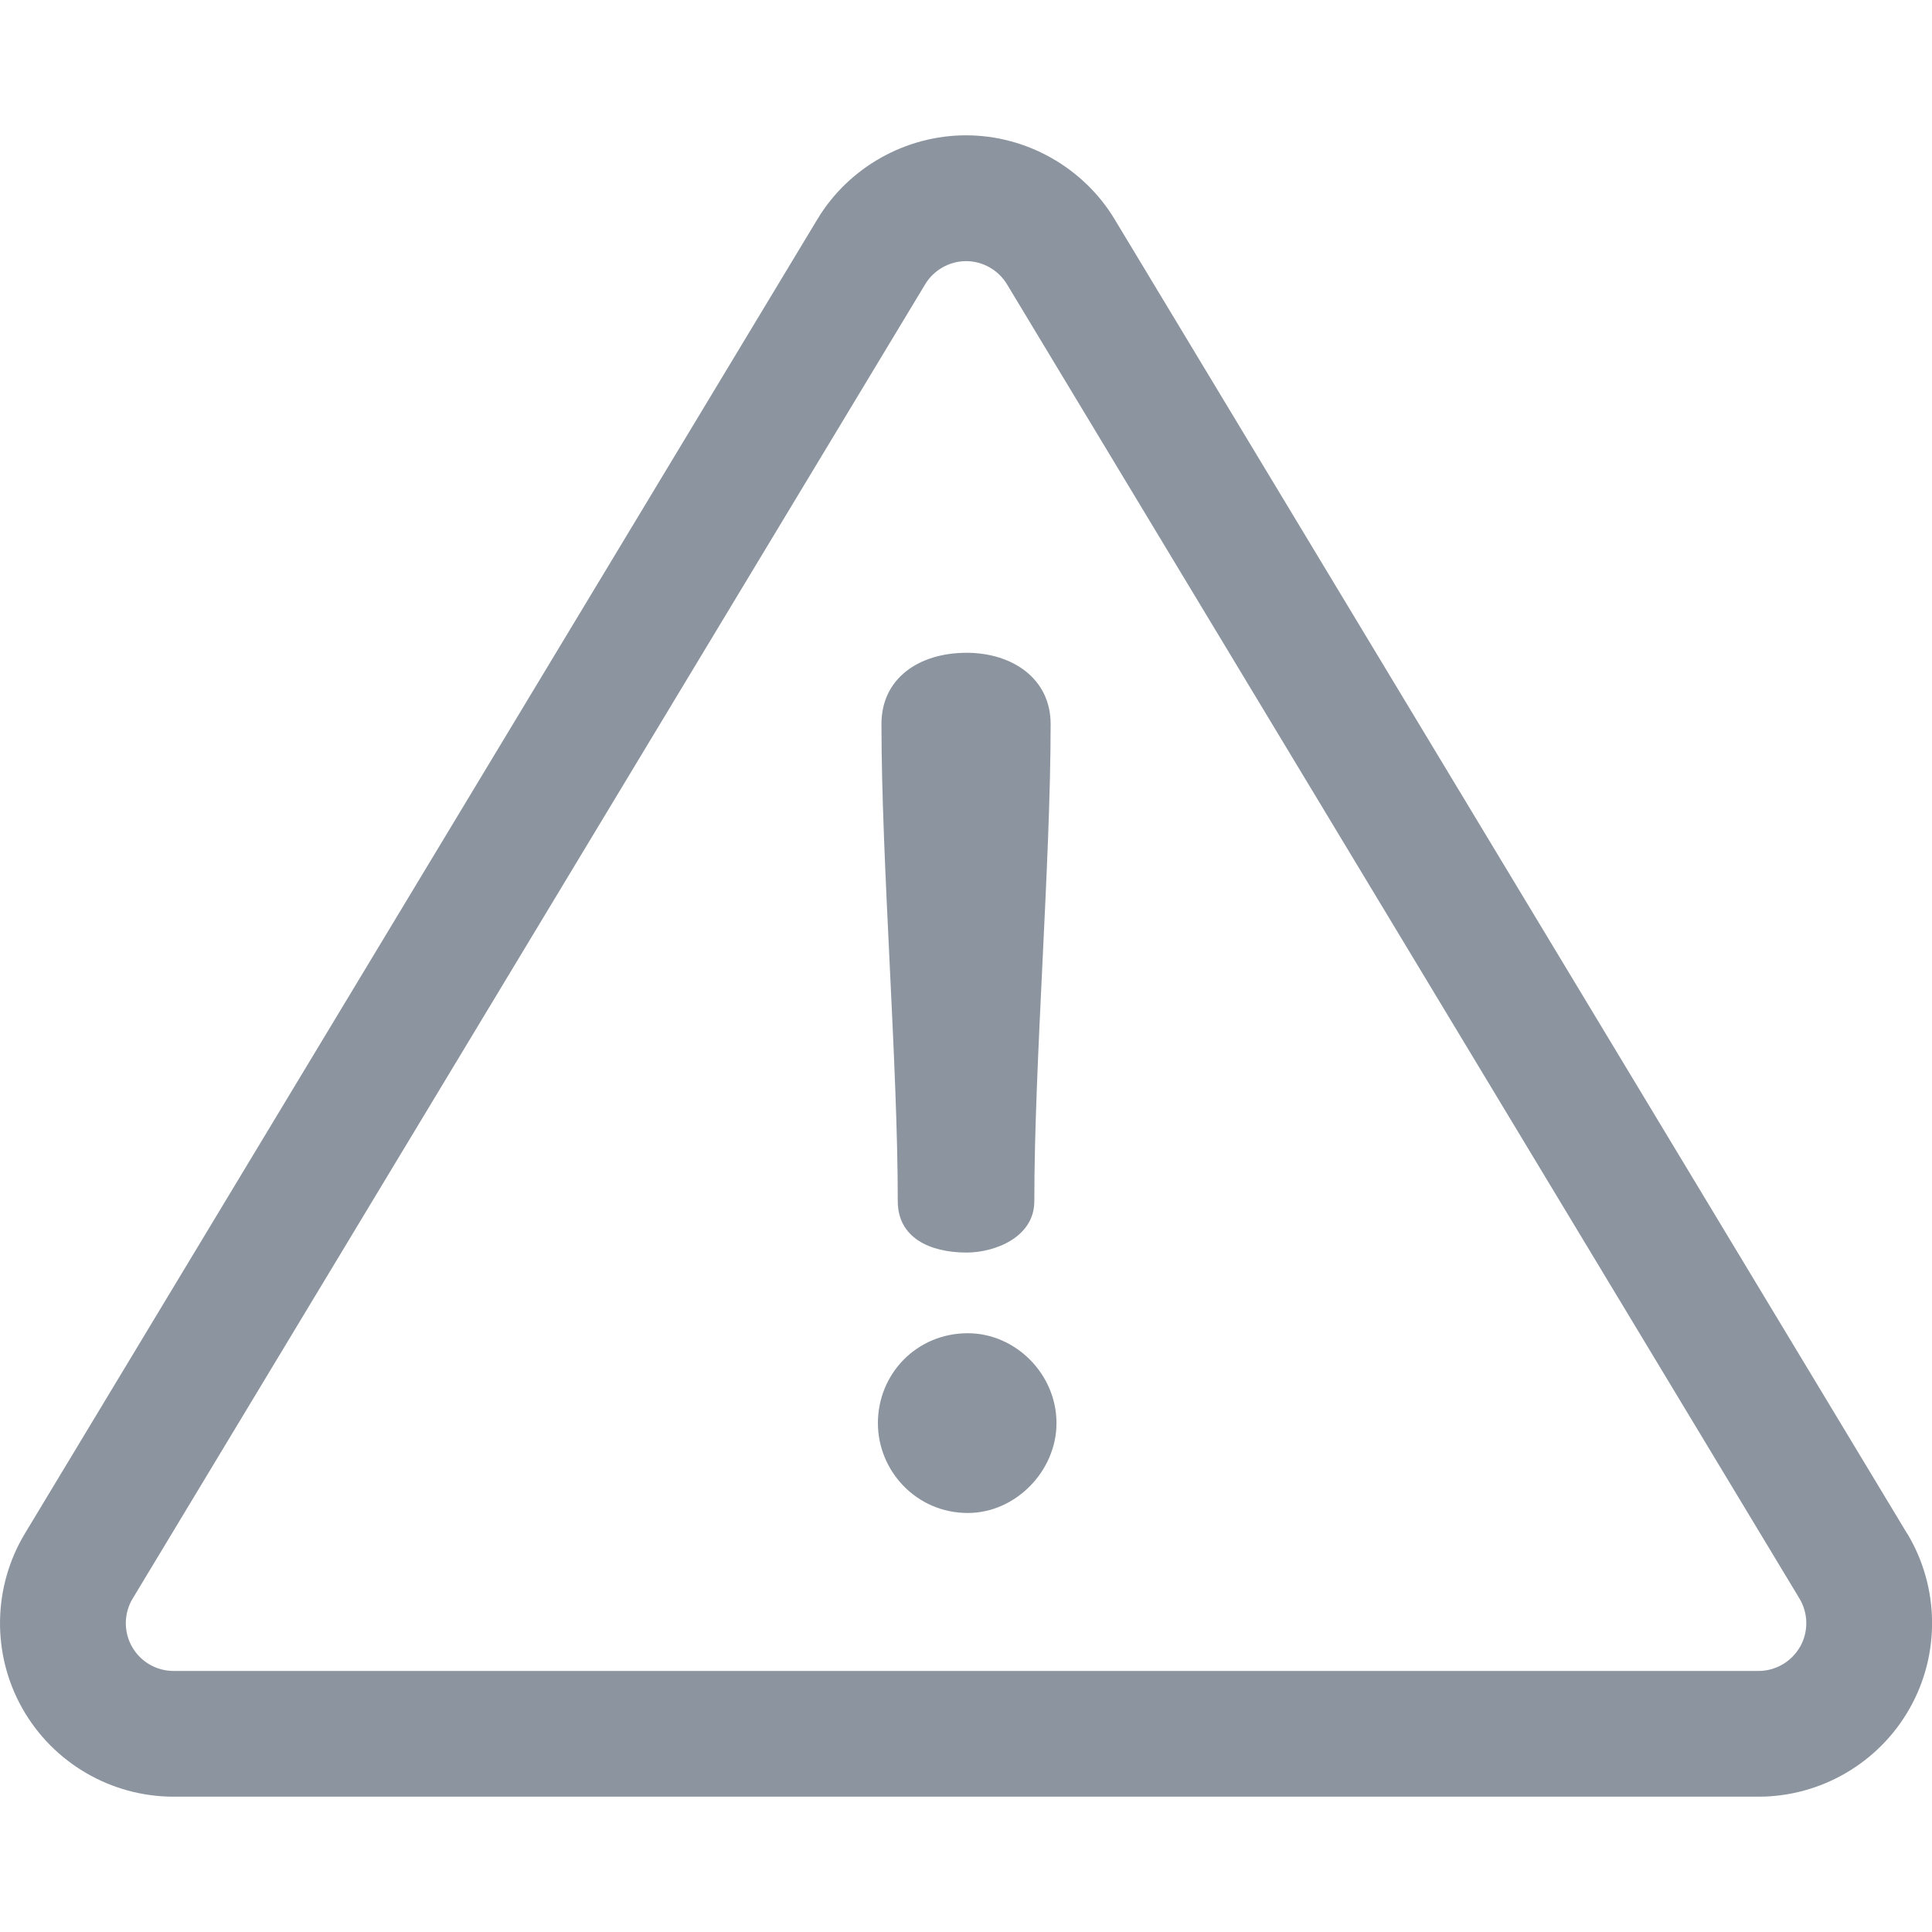 <?xml version="1.0" encoding="UTF-8"?>
<!DOCTYPE svg PUBLIC "-//W3C//DTD SVG 1.1//EN" "http://www.w3.org/Graphics/SVG/1.1/DTD/svg11.dtd">
<!-- Creator: CorelDRAW -->
<svg xmlns="http://www.w3.org/2000/svg" xml:space="preserve" width="25mm" height="25mm" style="shape-rendering:geometricPrecision; text-rendering:geometricPrecision; image-rendering:optimizeQuality; fill-rule:evenodd; clip-rule:evenodd"
viewBox="0 0 25 25"
 xmlns:xlink="http://www.w3.org/1999/xlink">
 <defs>
  <style type="text/css">
   <![CDATA[
    .fil0 {fill:none}
    .fil1 {fill:#8C959F}
   ]]>
  </style>
 </defs>
 <g id="Layer_x0020_1">
  <rect class="fil0" width="25" height="25"/>
  <path id="_273710408" class="fil1" d="M24.678 19.844l-10.255 -17.007c-0.404,-0.67 -1.141,-1.086 -1.923,-1.086 -0.782,0 -1.52,0.416 -1.923,1.086l-10.255 17.007c-0.417,0.693 -0.43,1.56 -0.032,2.264 0.398,0.704 1.147,1.141 1.956,1.141l20.509 0c0.808,0 1.558,-0.438 1.956,-1.142 0.398,-0.704 0.385,-1.572 -0.032,-2.264zm-1.385 1.464c-0.11,0.194 -0.316,0.314 -0.538,0.314l-20.509 0c-0.223,0 -0.429,-0.12 -0.538,-0.314 -0.11,-0.194 -0.106,-0.433 0.009,-0.623l10.255 -17.007c0.111,-0.184 0.314,-0.299 0.529,-0.299 0.215,0 0.418,0.115 0.529,0.299l10.255 17.007c0.115,0.191 0.118,0.429 0.009,0.623z"/>
  <path id="_273710672" class="fil1" d="M12.508 8.447c-0.619,0 -1.102,0.332 -1.102,0.921 0,1.797 0.211,4.379 0.211,6.176 0,0.468 0.408,0.664 0.891,0.664 0.362,0 0.876,-0.196 0.876,-0.664 0,-1.797 0.211,-4.379 0.211,-6.176 0,-0.589 -0.498,-0.921 -1.087,-0.921z"/>
  <path id="_273710888" class="fil1" d="M12.523 17.252c-0.664,0 -1.163,0.528 -1.163,1.163 0,0.619 0.498,1.163 1.163,1.163 0.619,0 1.148,-0.543 1.148,-1.163 0,-0.634 -0.529,-1.163 -1.148,-1.163z"/>
 </g>
</svg>
